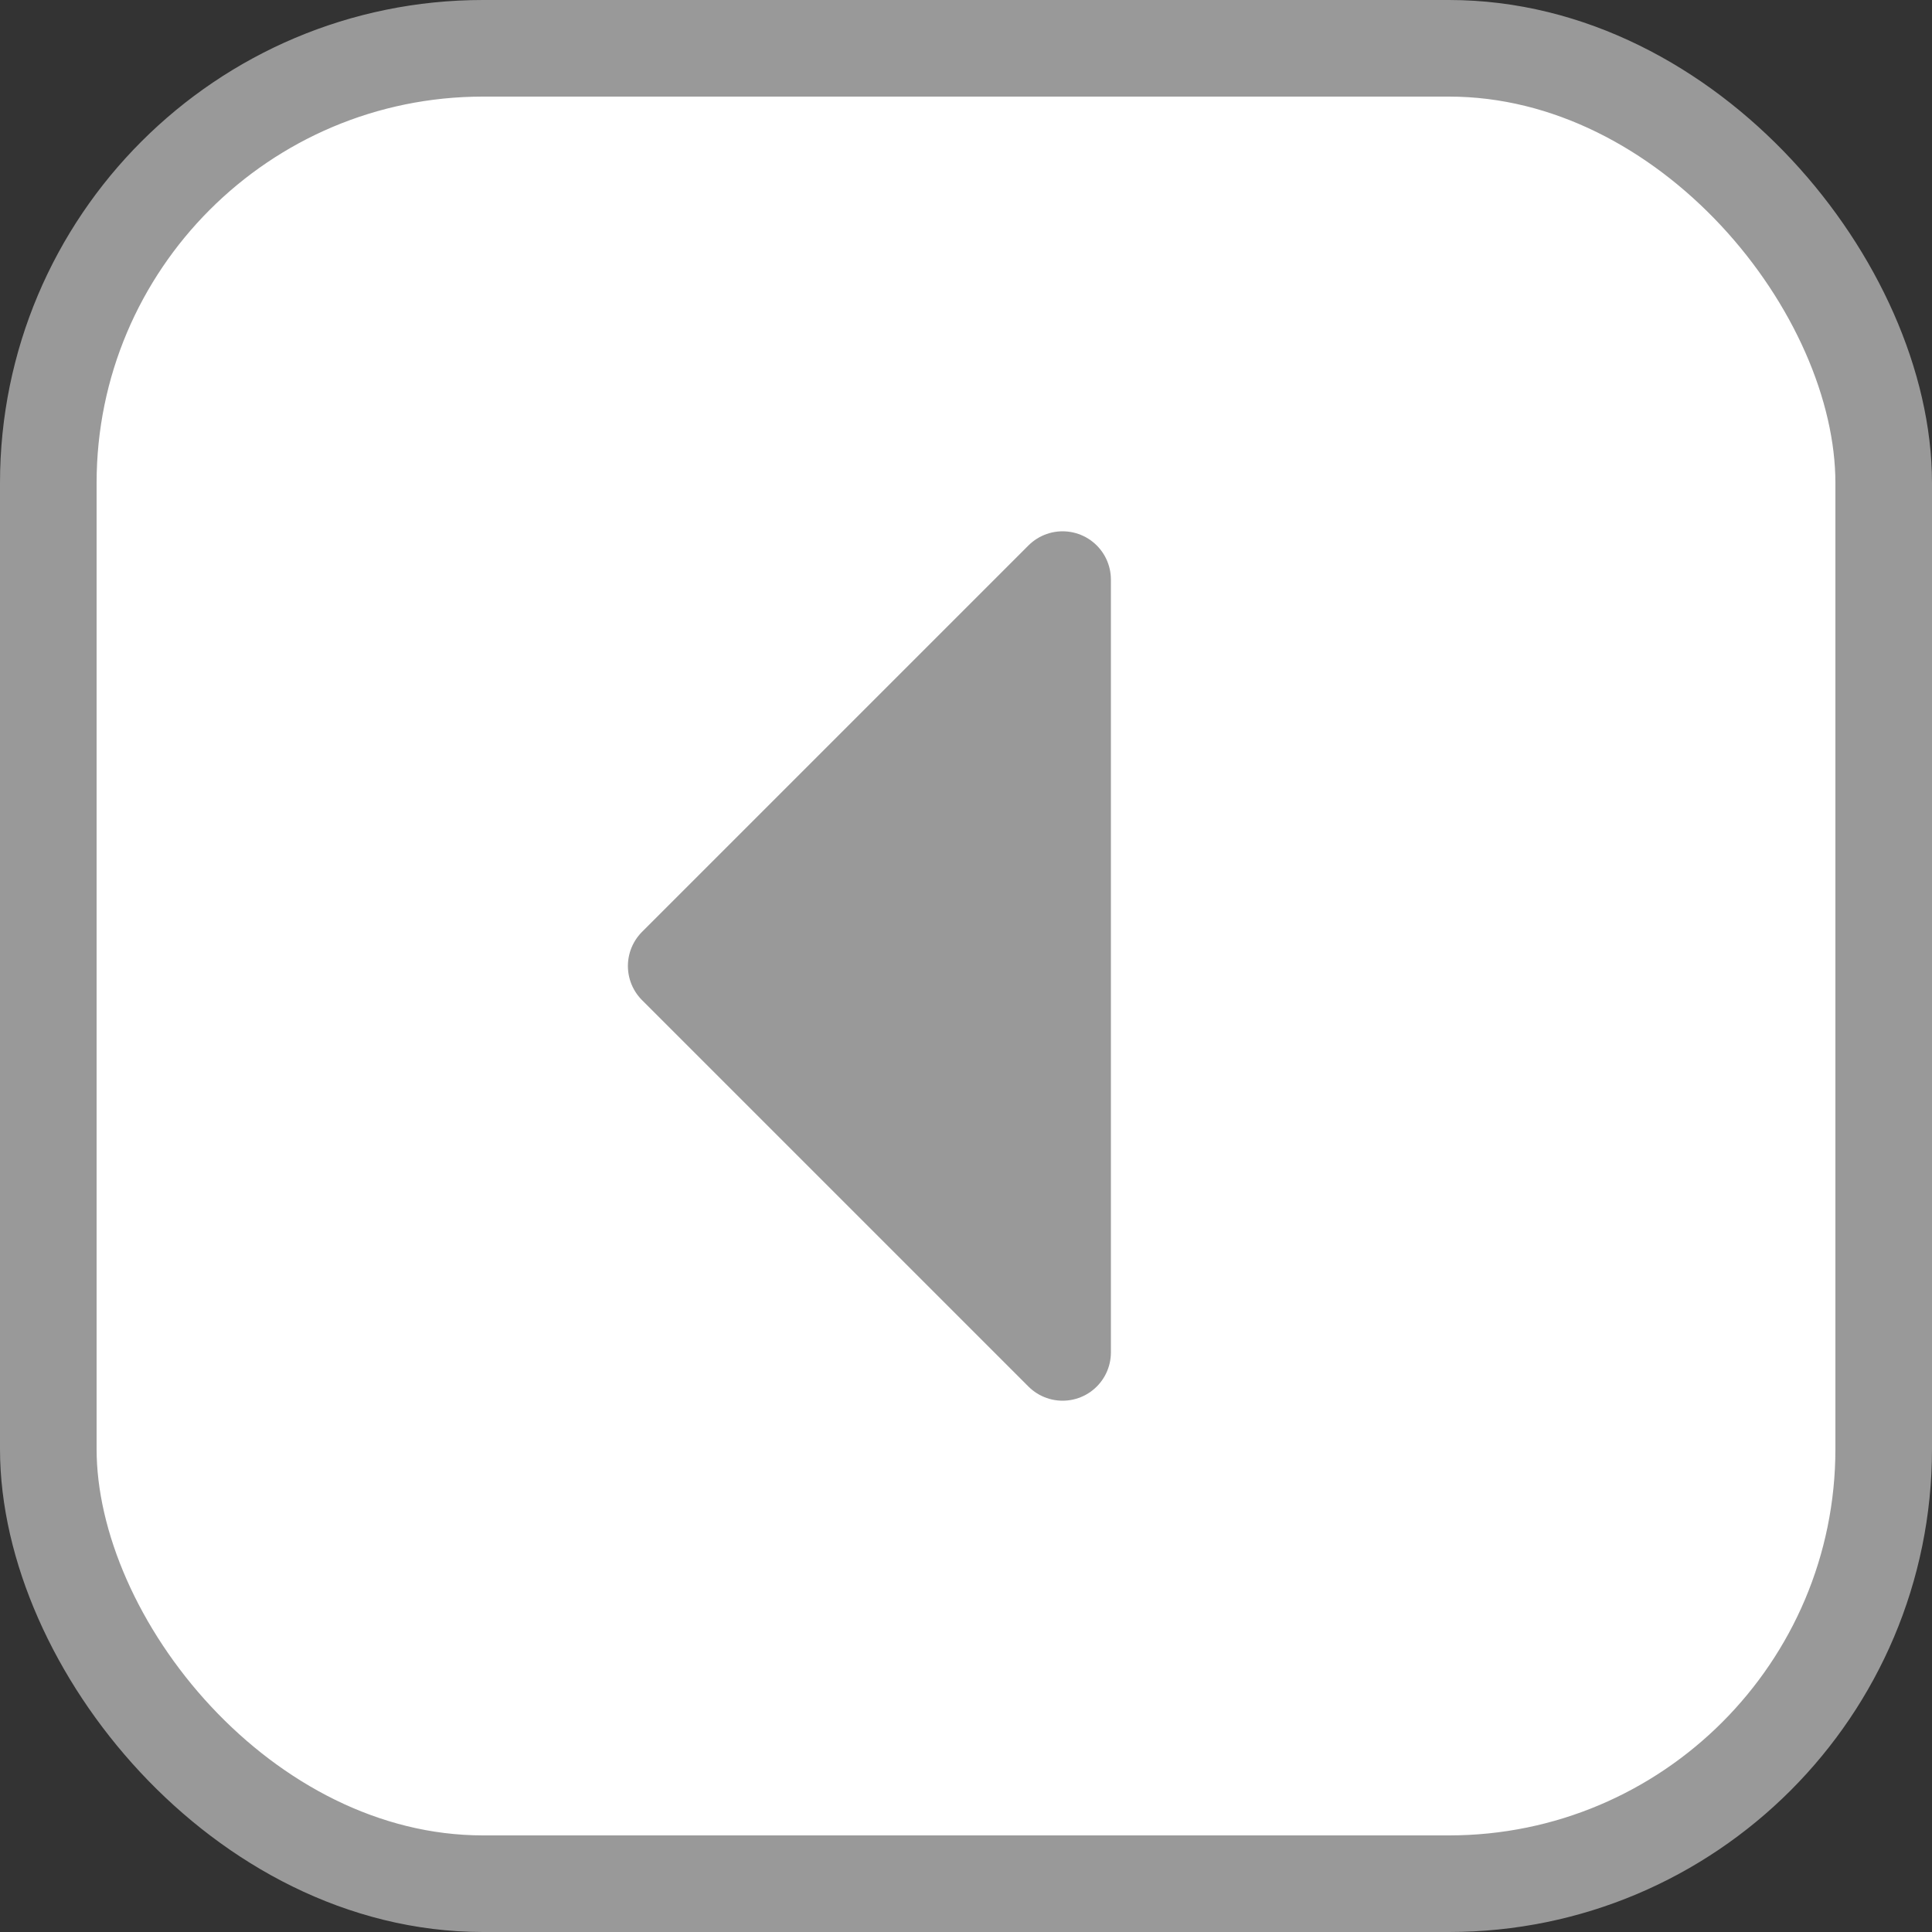 <svg width="20" height="20" viewBox="0 0 20 20" fill="none" xmlns="http://www.w3.org/2000/svg">
<rect x="0" y="0" width="20" height="20" fill="#333333" stroke="none"/>
<rect x="0.5" y="0.5" width="19" height="19" rx="4.5" fill="white" stroke="#999999" stroke-linecap="round" stroke-linejoin="round"/>
<path d="M7 10L11 6V14L7 10Z" fill="#999999" stroke="#999999" stroke-linecap="round" stroke-linejoin="round"/>
</svg>
